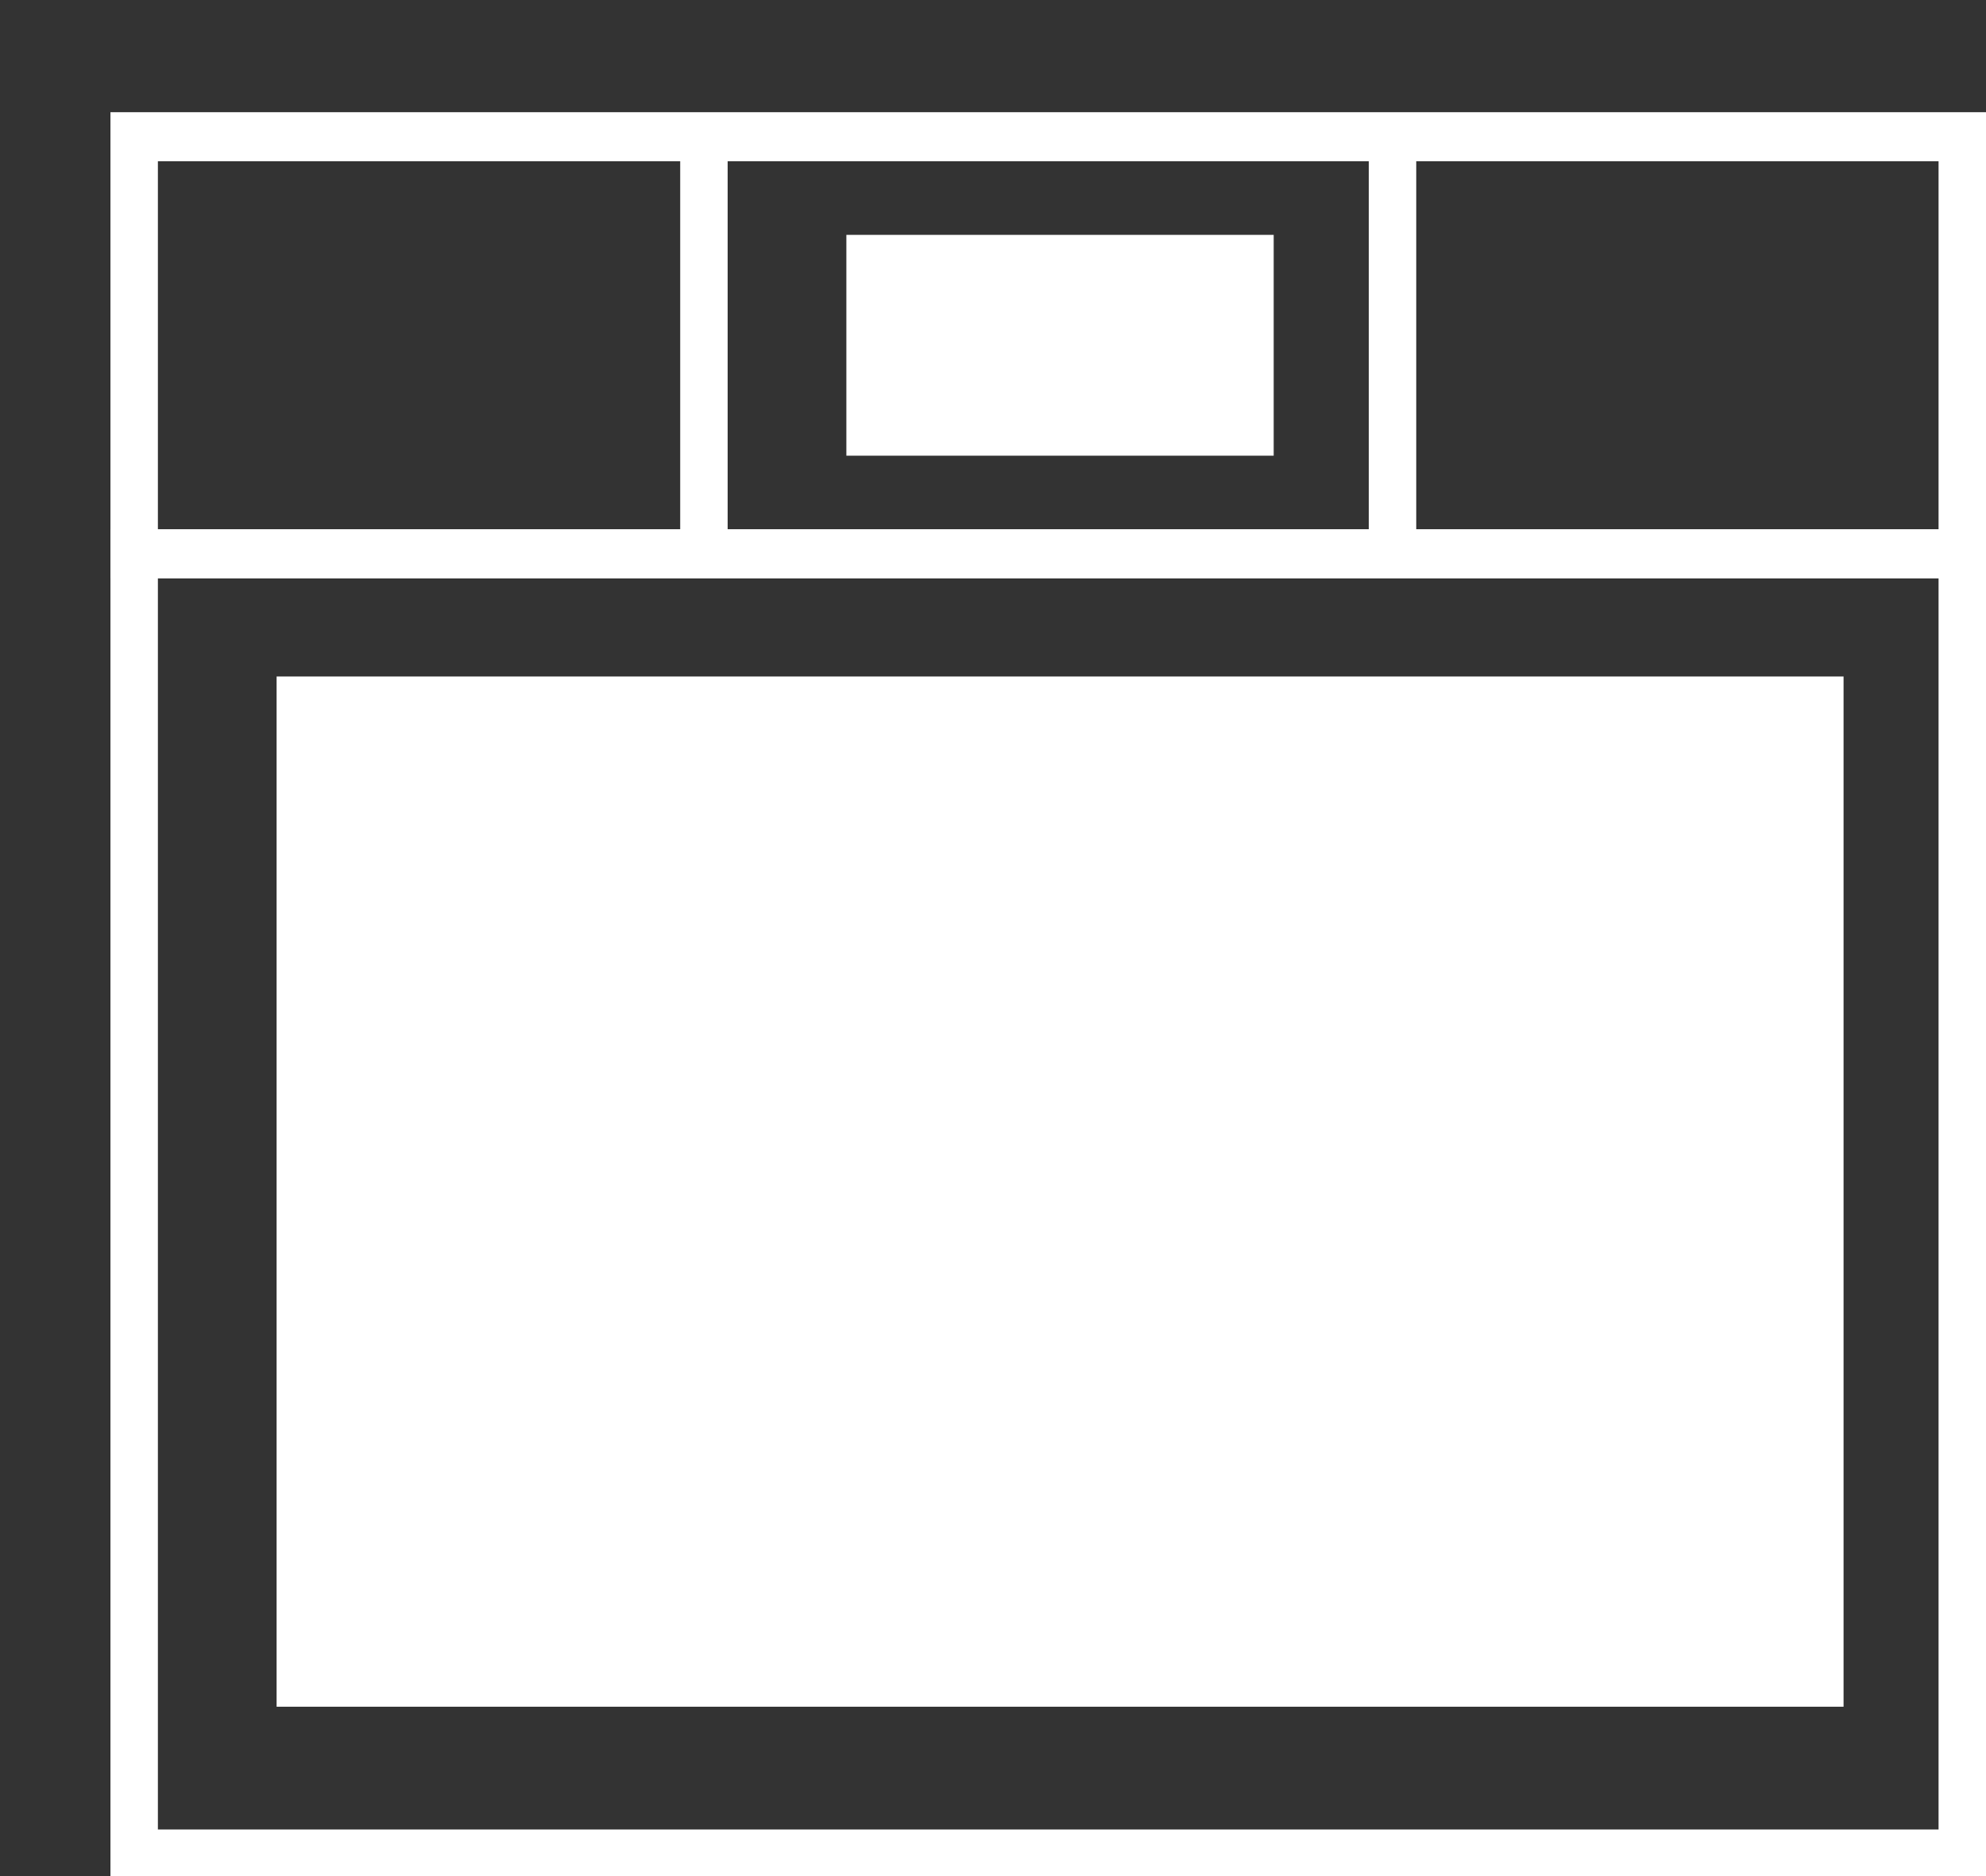 <svg width="18" height="17" xmlns="http://www.w3.org/2000/svg" xmlns:xlink="http://www.w3.org/1999/xlink" xml:space="preserve" overflow="hidden"><rect width="100%" height="100%" fill="#333333" stroke="none"/><defs><clipPath id="clip0"><rect x="62" y="537" width="18" height="17"/></clipPath><clipPath id="clip1"><rect x="63" y="538" width="17" height="16"/></clipPath><clipPath id="clip2"><rect x="63" y="538" width="17" height="16"/></clipPath><clipPath id="clip3"><rect x="63" y="538" width="17" height="16"/></clipPath><clipPath id="clip4"><rect x="63" y="538" width="17" height="16"/></clipPath></defs><g clip-path="url(#clip0)" transform="translate(-62 -537)"><g clip-path="url(#clip1)"><g clip-path="url(#clip2)"><g clip-path="url(#clip3)"><g clip-path="url(#clip4)"><path d="M159.241 56.38 175.81 56.38 175.81 67.785 159.241 67.785Z" stroke="#FFFFFF" stroke-width="0.43" stroke-linecap="butt" stroke-linejoin="miter" stroke-miterlimit="8" stroke-opacity="1" fill="none" fill-rule="nonzero" transform="matrix(1 0 0 1.033 -96.025 483.778)"/><path d="M159.241 52.721 175.81 52.721 175.81 56.38 159.241 56.38Z" stroke="#FFFFFF" stroke-width="0.43" stroke-linecap="butt" stroke-linejoin="miter" stroke-miterlimit="8" stroke-opacity="1" fill="none" fill-rule="nonzero" transform="matrix(1 0 0 1.033 -96.025 483.778)"/><path d="M164.405 52.721 164.405 56.3" stroke="#FFFFFF" stroke-width="0.43" stroke-linecap="butt" stroke-linejoin="miter" stroke-miterlimit="8" stroke-opacity="1" fill="none" fill-rule="evenodd" transform="matrix(1 0 0 1.033 -96.025 483.778)"/><path d="M170.646 52.721 170.646 56.3" stroke="#FFFFFF" stroke-width="0.43" stroke-linecap="butt" stroke-linejoin="miter" stroke-miterlimit="8" stroke-opacity="1" fill="none" fill-rule="evenodd" transform="matrix(1 0 0 1.033 -96.025 483.778)"/><path d="M160.747 57.671 174.519 57.671 174.519 66.278 160.747 66.278Z" stroke="#FFFFFF" stroke-width="0.43" stroke-linecap="butt" stroke-linejoin="miter" stroke-miterlimit="8" stroke-opacity="1" fill="#FFFFFF" fill-rule="nonzero" fill-opacity="1" transform="matrix(1 0 0 1.033 -96.025 483.778)"/><path d="M165.911 53.797 169.354 53.797 169.354 55.304 165.911 55.304Z" stroke="#FFFFFF" stroke-width="0.43" stroke-linecap="butt" stroke-linejoin="miter" stroke-miterlimit="8" stroke-opacity="1" fill="#FFFFFF" fill-rule="nonzero" fill-opacity="1" transform="matrix(1 0 0 1.033 -96.025 483.778)"/></g></g></g></g></g></svg>